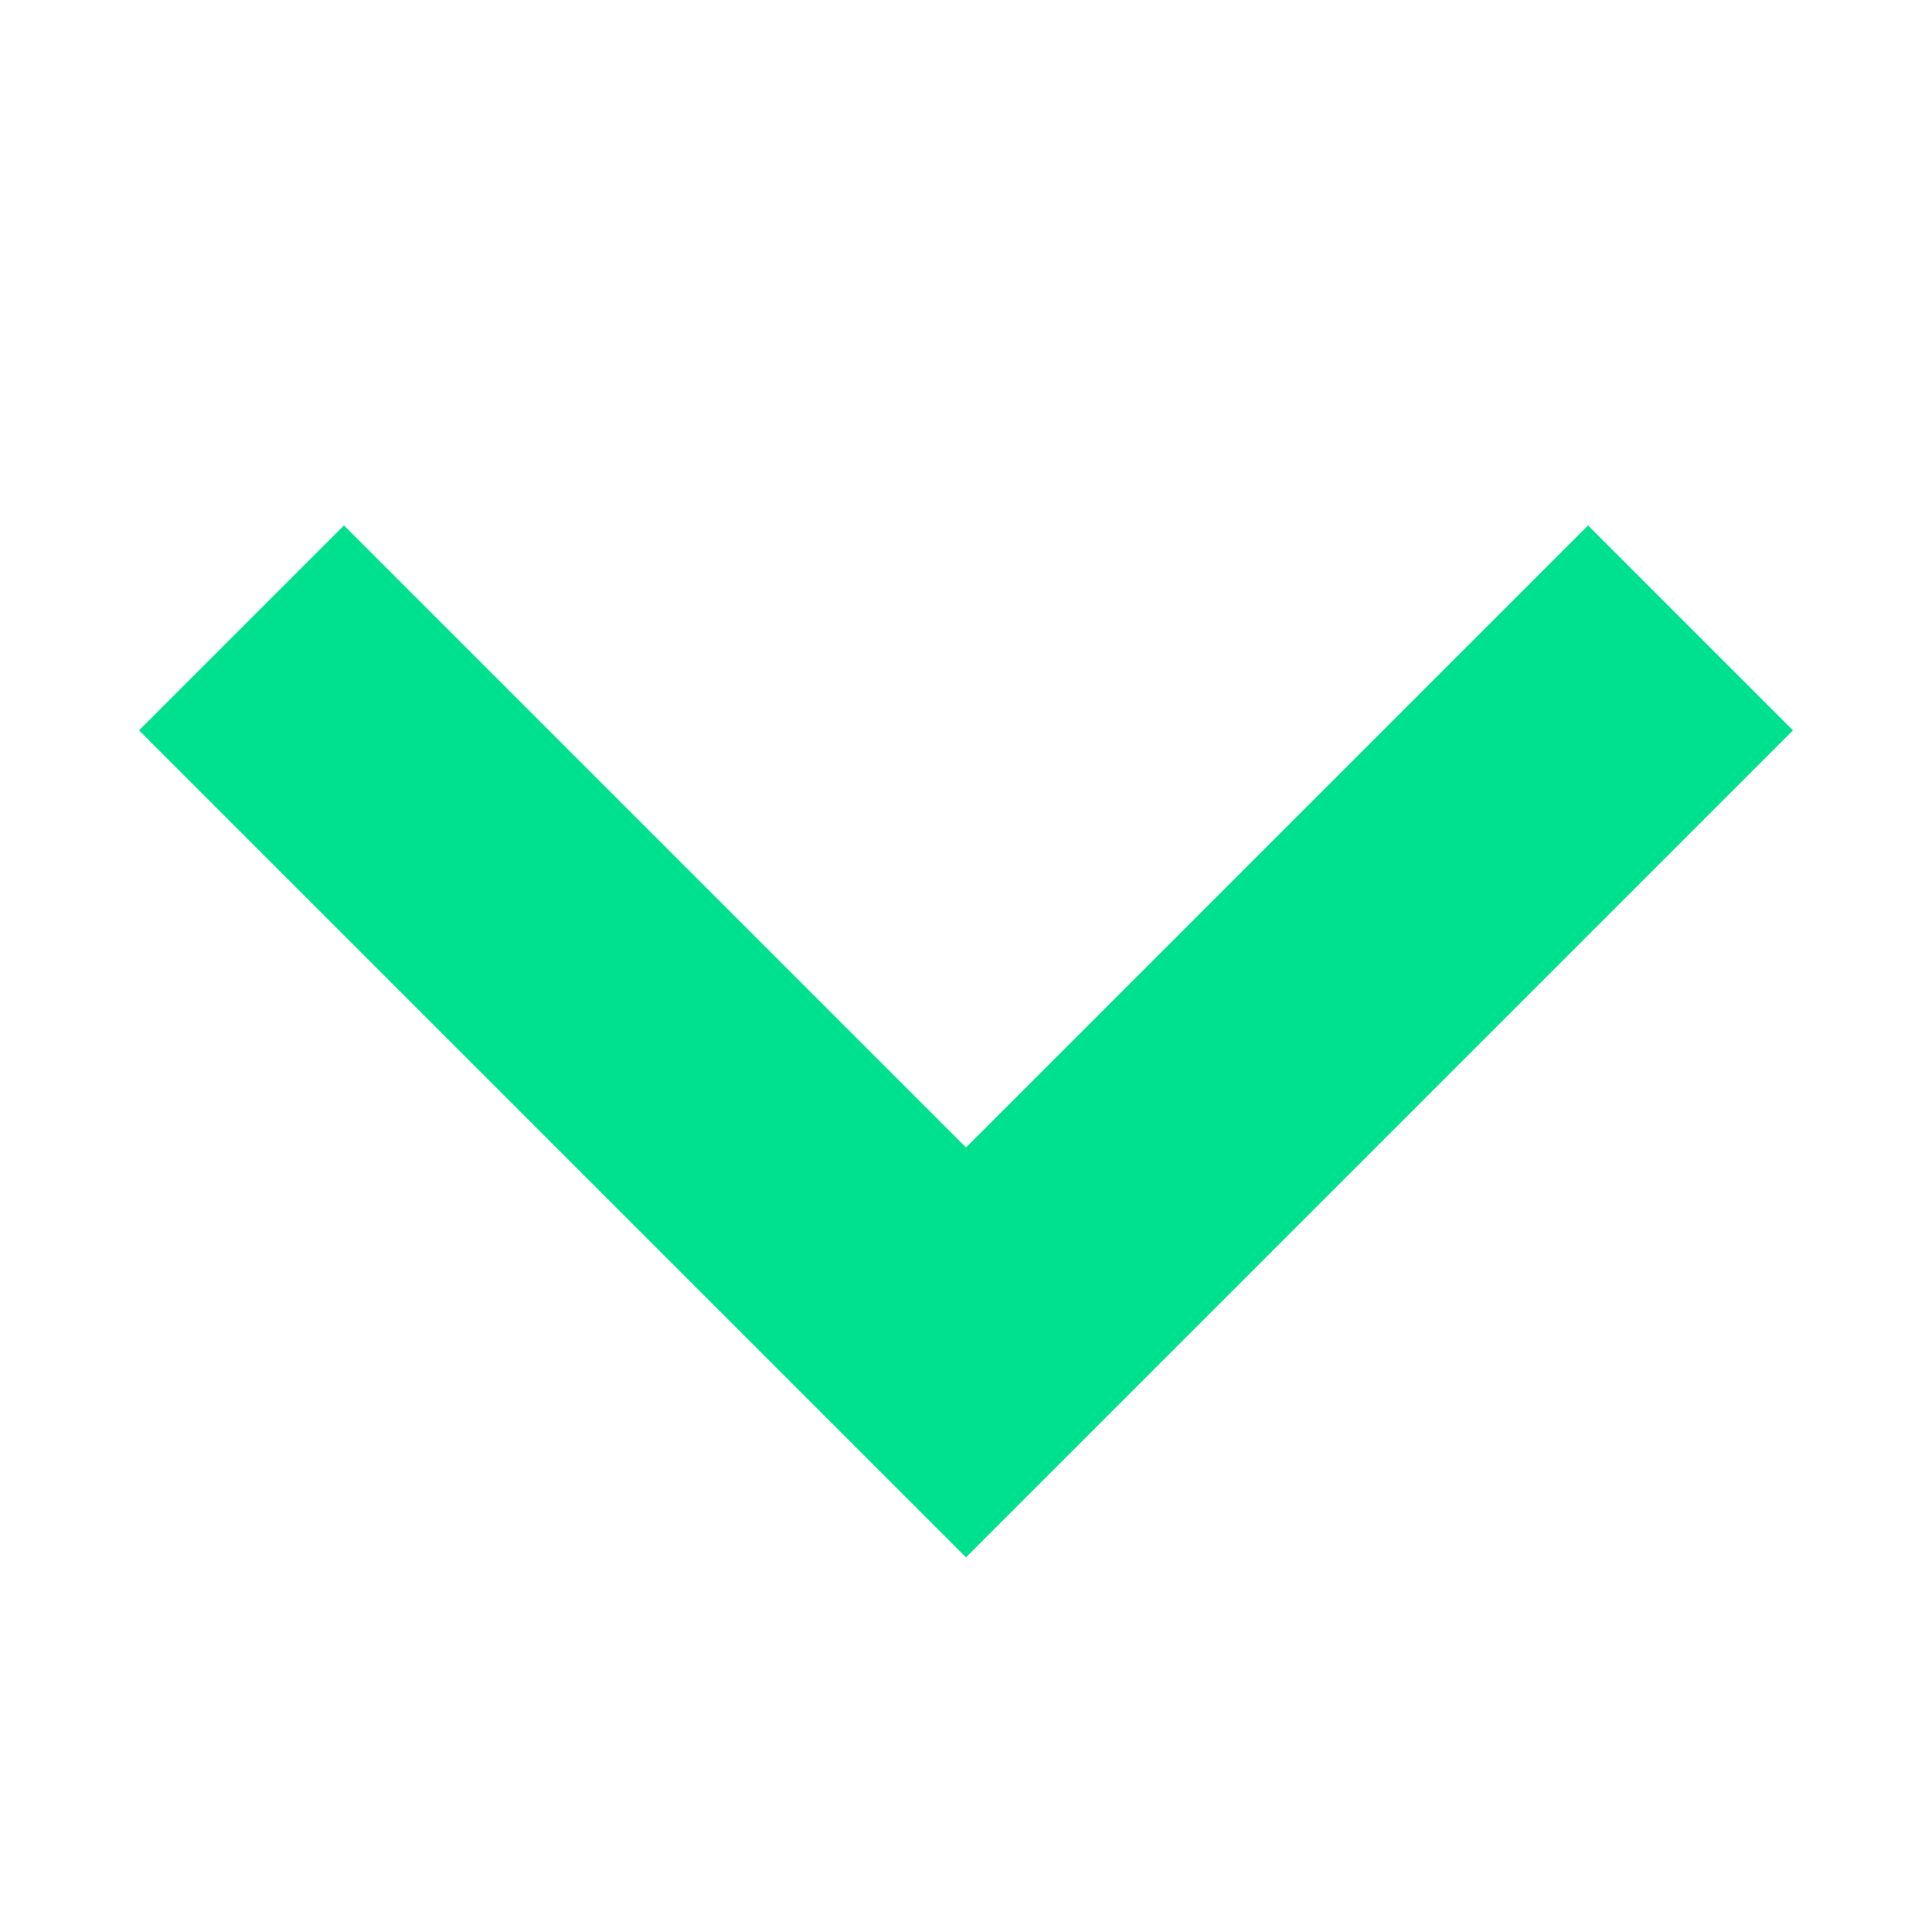 <svg width="20" height="20" viewBox="0 0 20 20" fill="none" xmlns="http://www.w3.org/2000/svg">
<rect width="20" height="20" fill="white"/>
<path d="M2.5 6.5L10 14L17.5 6.5" stroke="#00E190" stroke-width="3"/>
</svg>
